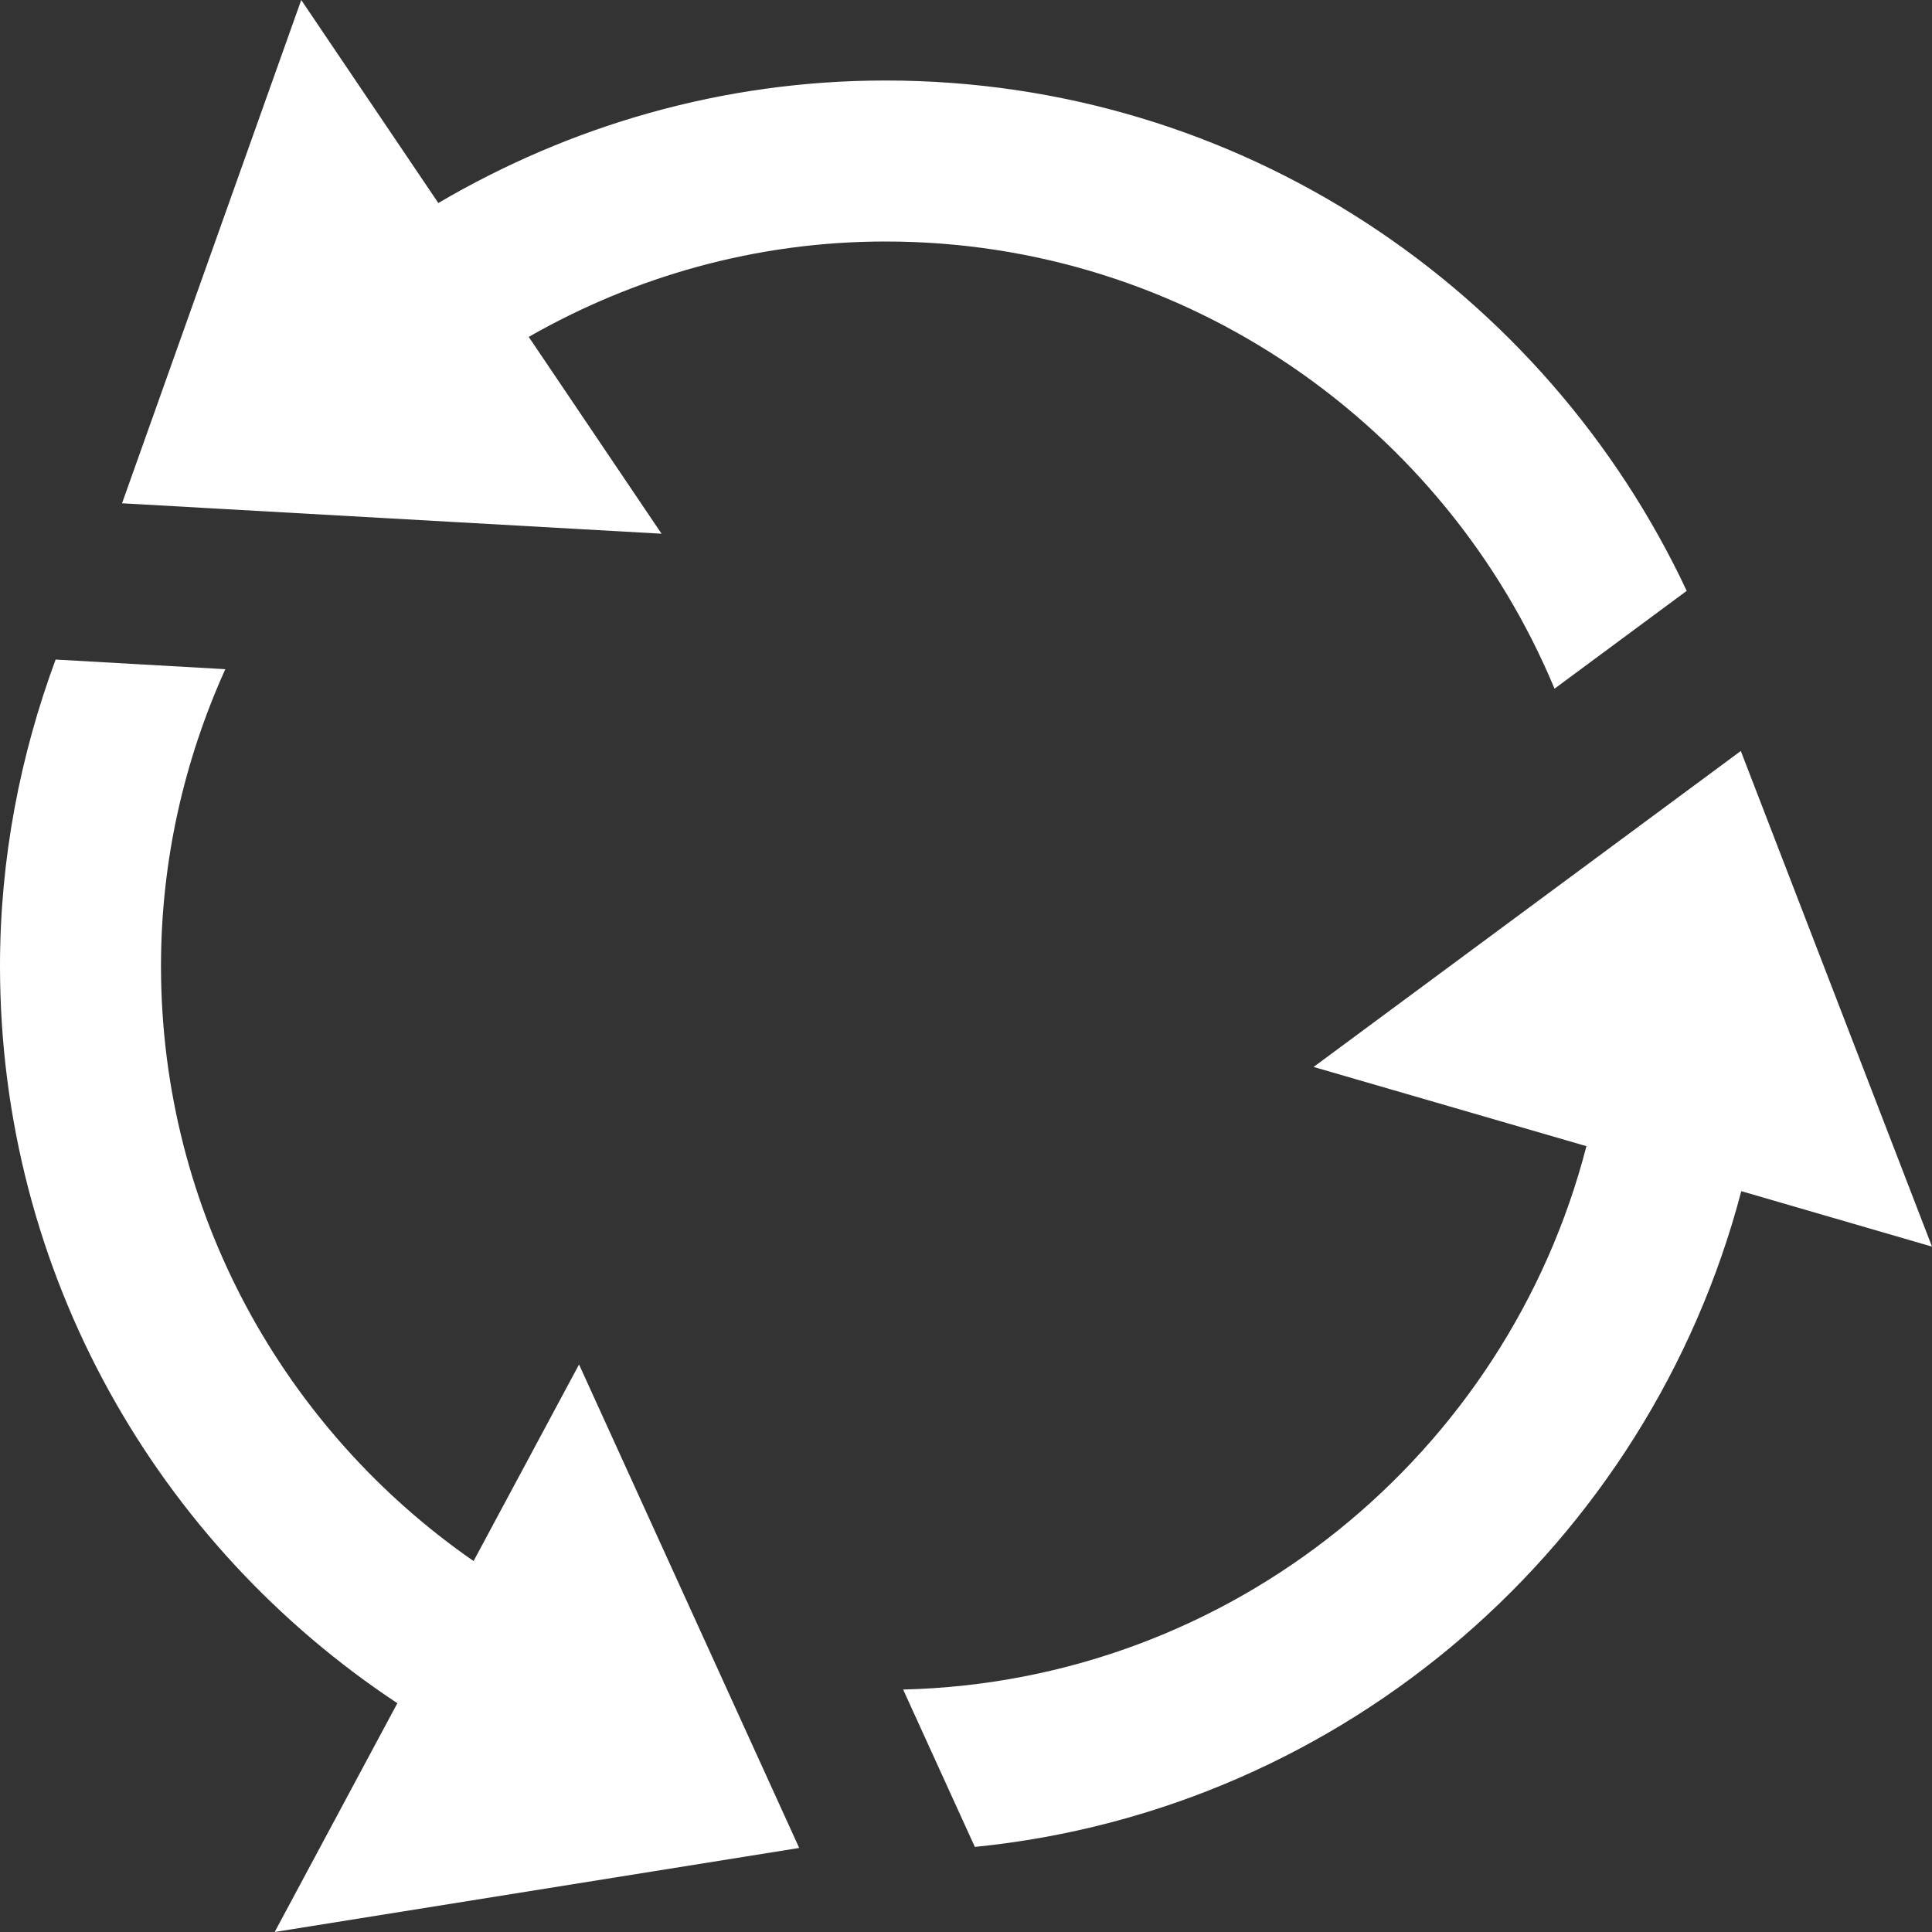 <svg width="124" height="124" viewBox="0 0 124 124" fill="none" xmlns="http://www.w3.org/2000/svg">
<rect x="0" y="0" width="124" height="124" fill="#333333" stroke="none"/>
<g clip-path="url(#clip0)">
<path d="M56.833 15.5C48.499 15.5 40.703 17.758 33.935 21.622L42.46 34.255L7.833 32.302L19.334 0L28.133 13.03C36.57 8.075 46.345 5.167 56.833 5.167C79.598 5.167 99.184 18.59 108.257 37.923L99.773 44.201C92.773 27.368 76.167 15.5 56.833 15.5V15.5ZM124 80.011L111.729 48.2L84.31 68.479L101.82 73.563C96.746 93.253 79.107 107.927 57.965 108.438L62.568 118.539C86.382 116.157 105.829 99.04 111.76 76.451L124 80.011V80.011ZM30.395 100.192C18.285 91.796 10.333 77.82 10.333 62C10.333 55.211 11.832 48.773 14.461 42.95L3.57 42.331C1.302 48.468 0 55.077 0 62C0 81.793 10.152 99.159 25.503 109.316L17.629 124L51.295 118.606L37.164 87.575L30.395 100.192Z" fill="white"/>
</g>
<defs>
<clipPath id="clip0">
<rect width="124" height="124" fill="white"/>
</clipPath>
</defs>
</svg>
